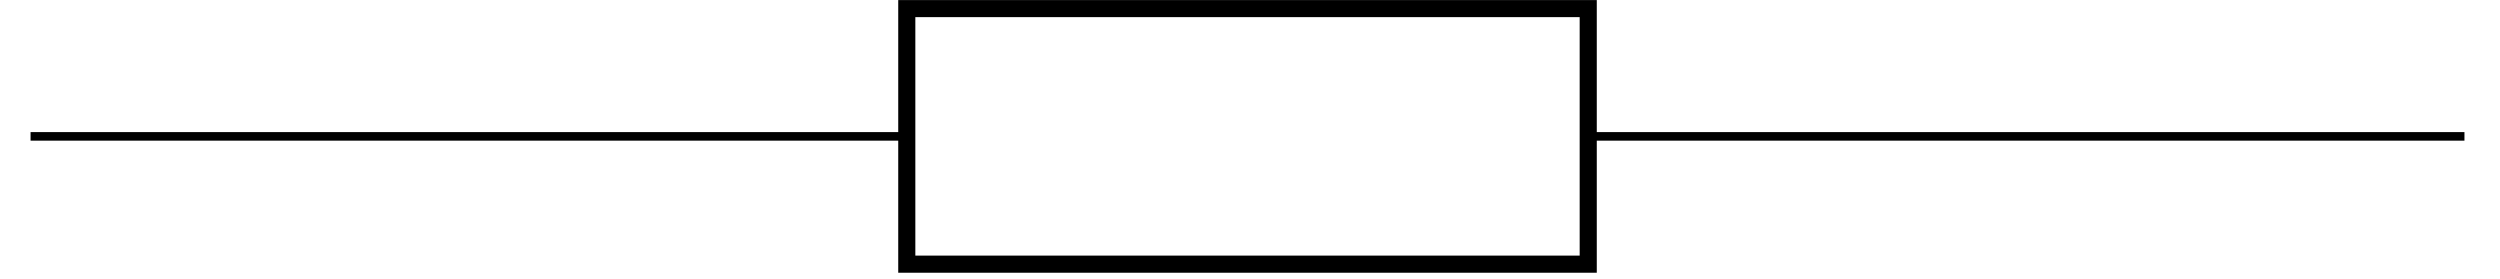 <?xml version="1.0" encoding="UTF-8"?>
<svg xmlns="http://www.w3.org/2000/svg" xmlns:xlink="http://www.w3.org/1999/xlink" width="113.784pt" height="12.703pt" viewBox="0 0 113.784 12.703" version="1.2">
<defs>
<clipPath id="clip1">
  <path d="M 1.195 6 L 112.379 6 L 112.379 7 L 1.195 7 Z M 1.195 6 "/>
</clipPath>
<clipPath id="clip2">
  <path d="M 40 0 L 73 0 L 73 12.414 L 40 12.414 Z M 40 0 "/>
</clipPath>
</defs>
<g id="surface1">
<g clip-path="url(#clip1)" clip-rule="nonzero">
<path style="fill:none;stroke-width:0.399;stroke-linecap:butt;stroke-linejoin:miter;stroke:rgb(0%,0%,0%);stroke-opacity:1;stroke-miterlimit:10;" d="M 0.002 -0 L 0.198 -0 M 0.002 -0 L 40.821 -0 M 72.566 -0 L 113.385 -0 M 113.189 -0 L 113.385 -0 " transform="matrix(0.977,0,0,-0.977,1.389,6.207)"/>
</g>
<g clip-path="url(#clip2)" clip-rule="nonzero">
<path style="fill:none;stroke-width:0.797;stroke-linecap:butt;stroke-linejoin:miter;stroke:rgb(0%,0%,0%);stroke-opacity:1;stroke-miterlimit:10;" d="M 40.821 5.952 L 72.566 5.952 L 72.566 -5.953 L 40.821 -5.953 Z M 40.821 5.952 " transform="matrix(0.977,0,0,-0.977,1.389,6.207)"/>
</g>
</g>
</svg>
